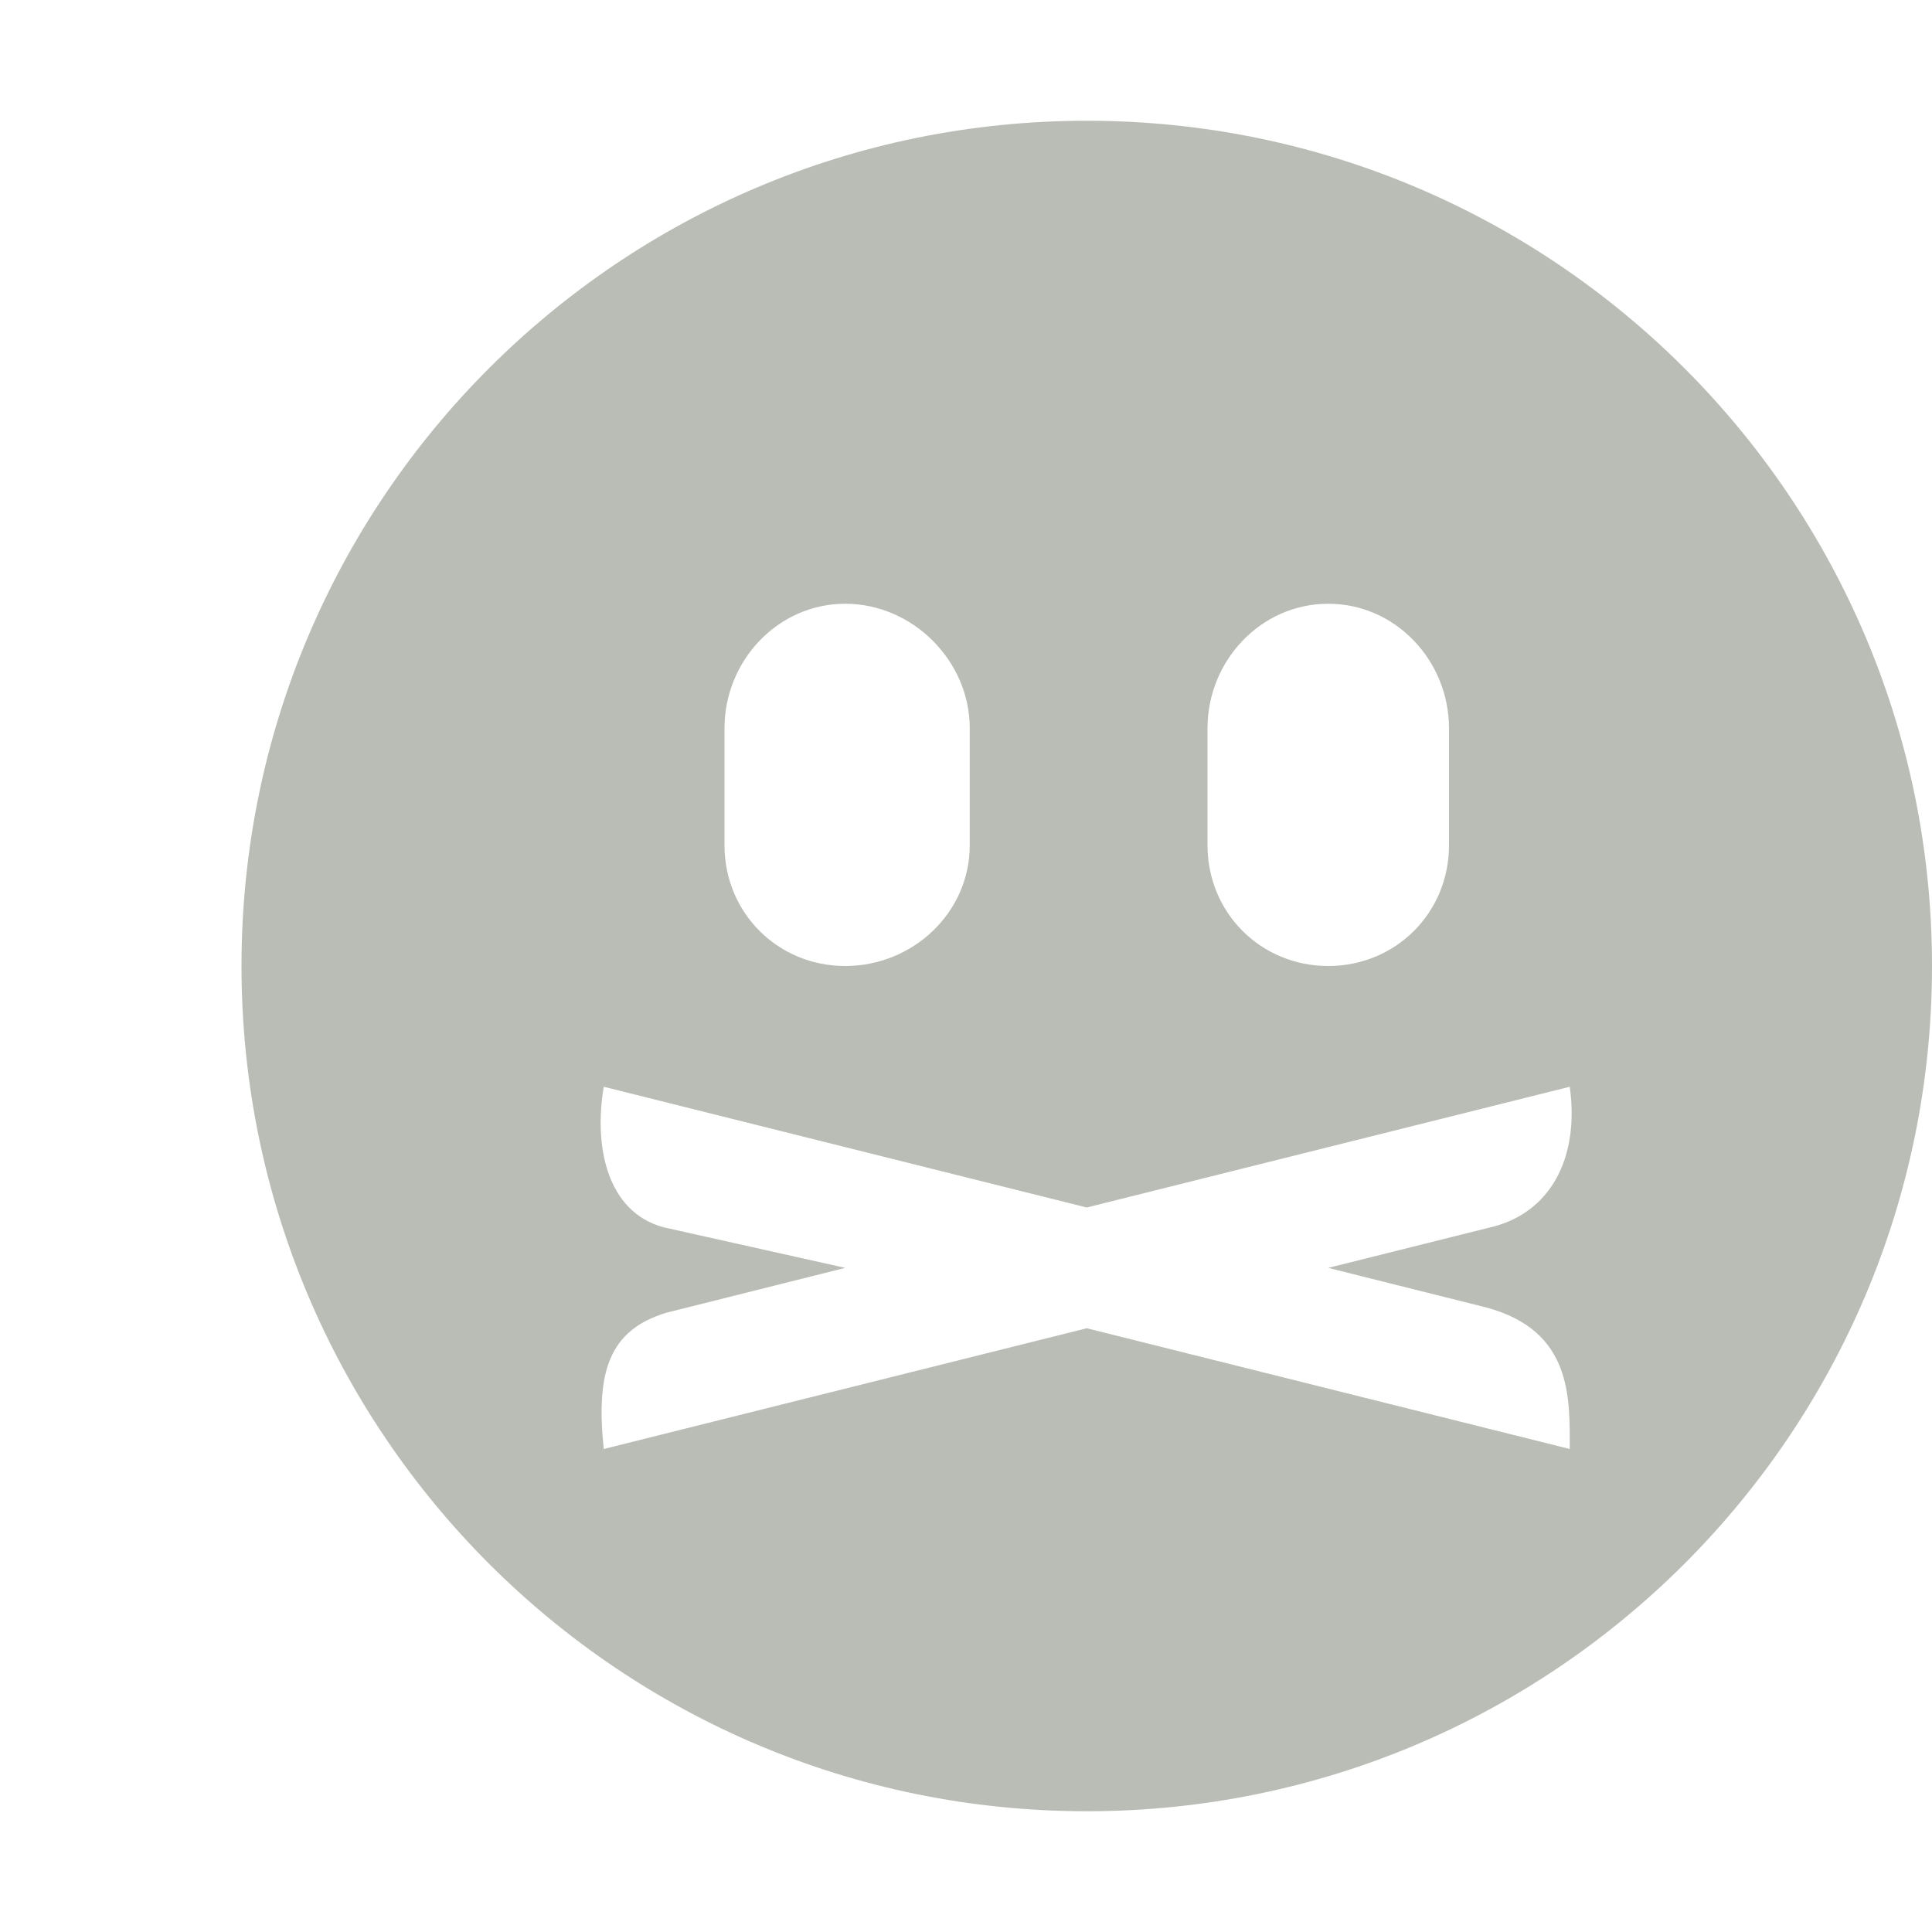 <?xml version="1.0" encoding="UTF-8"?>
<svg xmlns="http://www.w3.org/2000/svg" xmlns:xlink="http://www.w3.org/1999/xlink" width="16pt" height="16pt" viewBox="0 0 16 16" version="1.1">
<g id="surface2">
<path style=" stroke:none;fill-rule:nonzero;fill:rgb(72.941%,74.118%,71.373%);fill-opacity:1;" d="M 9 1 C 5.133 1 2 4.133 2 8 C 2 11.867 5.133 15 9 15 C 12.867 15 16 11.867 16 8 C 16 4.133 12.867 1 9 1 Z M 7 5 C 7.559 5 8.031 5.473 8.031 6.031 L 8.031 7 C 8.031 7.559 7.559 8 7 8 C 6.441 8 6 7.559 6 7 L 6 6.031 C 6 5.473 6.441 5 7 5 Z M 11 5 C 11.559 5 12 5.473 12 6.031 L 12 7 C 12 7.559 11.559 8 11 8 C 10.441 8 10 7.559 10 7 L 10 6.031 C 10 5.473 10.441 5 11 5 Z M 5 9 L 9 10 L 13 9 C 13.082 9.59 12.84 10.055 12.328 10.168 L 11 10.5 L 12.309 10.828 C 13.023 11.02 13 11.578 13 12 L 9 11 L 5 12 C 4.934 11.367 5.039 11.016 5.52 10.871 L 7 10.5 L 5.496 10.164 C 5.02 10.035 4.918 9.484 5 9 Z M 5 9 "/>
</g>
</svg>
